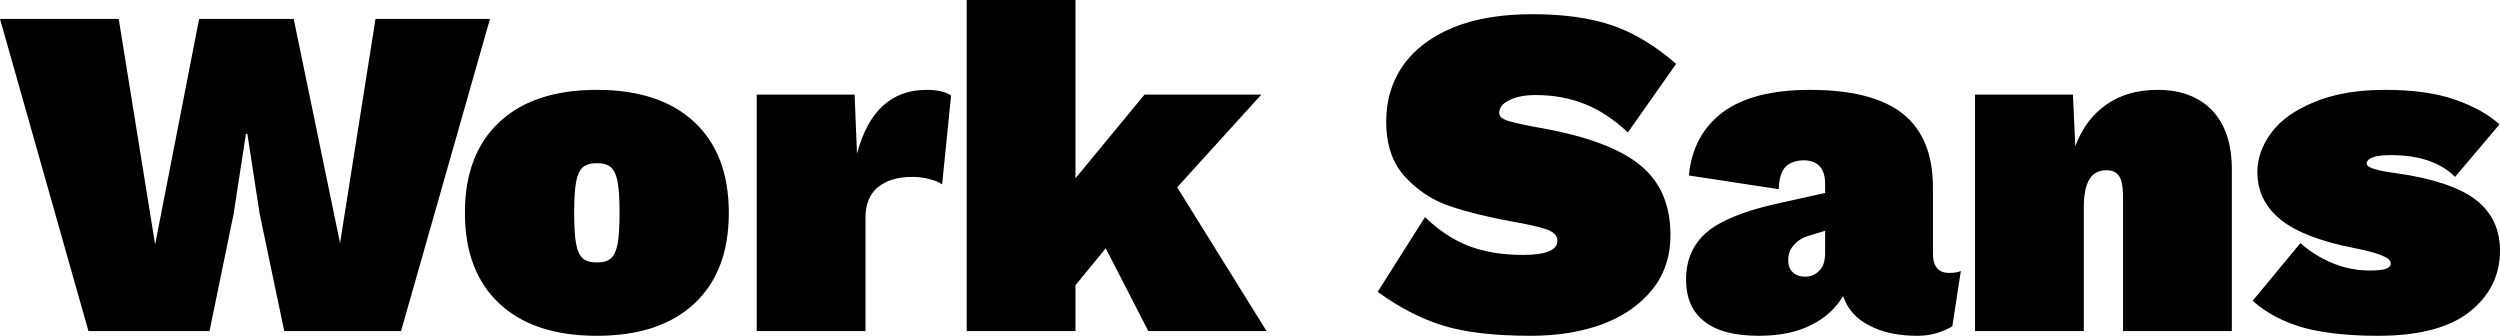 <svg xmlns="http://www.w3.org/2000/svg" viewBox="-0.08 -7 52.86 7.1"><path d="M4.86-2.48L4.35 0L1.79 0L-0.08-6.60L2.43-6.60L3.20-1.83L4.13-6.60L6.13-6.60L7.11-1.86L7.86-6.60L10.28-6.60L8.40 0L5.93 0L5.41-2.48L5.15-4.17L5.12-4.17L4.86-2.48ZM12.54-5.10Q13.87-5.10 14.60-4.42Q15.33-3.74 15.33-2.50L15.33-2.50Q15.33-1.26 14.60-0.58Q13.87 0.10 12.54 0.10L12.54 0.10Q11.21 0.10 10.48-0.58Q9.75-1.26 9.75-2.50L9.75-2.50Q9.75-3.74 10.48-4.42Q11.21-5.10 12.54-5.10L12.54-5.10ZM12.54-3.55Q12.34-3.55 12.24-3.46Q12.14-3.37 12.10-3.15Q12.06-2.93 12.06-2.50L12.06-2.50Q12.06-2.07 12.10-1.85Q12.14-1.63 12.24-1.54Q12.34-1.45 12.54-1.45L12.54-1.45Q12.74-1.45 12.84-1.54Q12.94-1.63 12.98-1.85Q13.02-2.07 13.02-2.50L13.02-2.50Q13.02-2.93 12.98-3.15Q12.94-3.37 12.84-3.46Q12.74-3.55 12.54-3.55L12.54-3.55ZM19.51-5.10Q19.86-5.10 20.03-4.98L20.03-4.98L19.84-3.10Q19.75-3.17 19.58-3.21Q19.41-3.26 19.21-3.26L19.21-3.26Q18.75-3.26 18.48-3.04Q18.22-2.82 18.22-2.40L18.22-2.40L18.22 0L15.92 0L15.92-5L17.99-5L18.04-3.75Q18.40-5.10 19.51-5.10L19.51-5.10ZM24.20 0L23.30-1.75L22.66-0.97L22.66 0L20.36 0L20.36-7L22.66-7L22.66-3.23L24.12-5L26.59-5L24.81-3.04L26.70 0L24.20 0ZM32.32-6.70Q33.30-6.70 33.99-6.47Q34.68-6.24 35.36-5.65L35.36-5.65L34.34-4.20Q33.89-4.62 33.43-4.80Q32.96-4.99 32.39-4.99L32.39-4.99Q32.04-4.99 31.83-4.88Q31.62-4.78 31.62-4.61L31.62-4.61Q31.62-4.50 31.82-4.44Q32.02-4.38 32.52-4.29L32.52-4.29Q33.97-4.03 34.61-3.50Q35.24-2.98 35.24-2.03L35.24-2.03Q35.24-1.35 34.85-0.87Q34.46-0.39 33.79-0.14Q33.12 0.10 32.29 0.10L32.29 0.10Q31.12 0.10 30.42-0.12Q29.72-0.34 29.05-0.83L29.05-0.83L30.05-2.41Q30.47-2 30.97-1.80Q31.47-1.61 32.12-1.61L32.12-1.61Q32.85-1.61 32.85-1.91L32.85-1.91Q32.85-2.07 32.62-2.15Q32.39-2.23 31.87-2.32L31.87-2.32Q31.11-2.46 30.58-2.64Q30.04-2.82 29.64-3.25Q29.23-3.68 29.23-4.43L29.23-4.43Q29.23-5.11 29.59-5.62Q29.95-6.13 30.65-6.42Q31.34-6.70 32.32-6.70L32.32-6.70ZM41.13-1.23Q41.30-1.23 41.38-1.27L41.38-1.27L41.20-0.10Q40.86 0.10 40.46 0.10L40.46 0.10Q39.85 0.10 39.44-0.12Q39.03-0.33 38.89-0.74L38.89-0.74Q38.66-0.35 38.22-0.13Q37.77 0.10 37.11 0.10L37.11 0.10Q36.33 0.10 35.95-0.21Q35.57-0.51 35.57-1.09L35.57-1.09Q35.57-1.72 36.02-2.10Q36.47-2.47 37.52-2.70L37.52-2.70L38.51-2.92L38.51-3.12Q38.51-3.35 38.40-3.48Q38.28-3.61 38.06-3.61L38.06-3.61Q37.82-3.61 37.68-3.48Q37.54-3.34 37.53-3L37.53-3L35.63-3.29Q35.71-4.15 36.35-4.63Q36.99-5.10 38.19-5.10L38.19-5.10Q39.52-5.10 40.16-4.59Q40.79-4.08 40.79-3.04L40.79-3.04L40.79-1.64Q40.79-1.23 41.13-1.23L41.13-1.23ZM38.08-1.15Q38.27-1.15 38.39-1.28Q38.51-1.40 38.51-1.64L38.51-1.64L38.51-2.12L38.18-2.02Q37.97-1.96 37.85-1.82Q37.73-1.69 37.73-1.50L37.73-1.50Q37.73-1.33 37.83-1.24Q37.93-1.15 38.08-1.15L38.08-1.15ZM45.54-5.10Q46.28-5.10 46.70-4.66Q47.11-4.22 47.11-3.42L47.11-3.42L47.11 0L44.81 0L44.81-2.82Q44.81-3.15 44.73-3.27Q44.65-3.40 44.46-3.40L44.46-3.40Q44.21-3.40 44.10-3.21Q43.98-3.02 43.98-2.62L43.98-2.62L43.98 0L41.68 0L41.68-5L43.75-5L43.80-3.91Q44.02-4.49 44.46-4.79Q44.90-5.10 45.54-5.10L45.54-5.10ZM50.20 0.10Q49.27 0.10 48.63-0.07Q47.99-0.25 47.55-0.64L47.55-0.64L48.56-1.86Q48.85-1.60 49.23-1.44Q49.61-1.28 50.03-1.28L50.03-1.28Q50.22-1.28 50.35-1.31Q50.47-1.35 50.47-1.43L50.47-1.43Q50.47-1.52 50.30-1.59Q50.13-1.67 49.72-1.75L49.72-1.75Q48.64-1.96 48.15-2.35Q47.65-2.75 47.65-3.36L47.65-3.36Q47.65-3.80 47.95-4.20Q48.24-4.59 48.85-4.84Q49.46-5.10 50.36-5.10L50.36-5.10Q51.24-5.10 51.84-4.89Q52.43-4.68 52.77-4.37L52.77-4.37L51.83-3.26Q51.37-3.72 50.47-3.72L50.47-3.72Q50.20-3.72 50.08-3.67Q49.96-3.62 49.96-3.54L49.96-3.54Q49.96-3.42 50.57-3.34L50.57-3.34Q51.72-3.18 52.25-2.79Q52.78-2.39 52.78-1.70L52.78-1.70Q52.78-0.92 52.14-0.41Q51.50 0.10 50.20 0.10L50.20 0.10Z"/></svg>